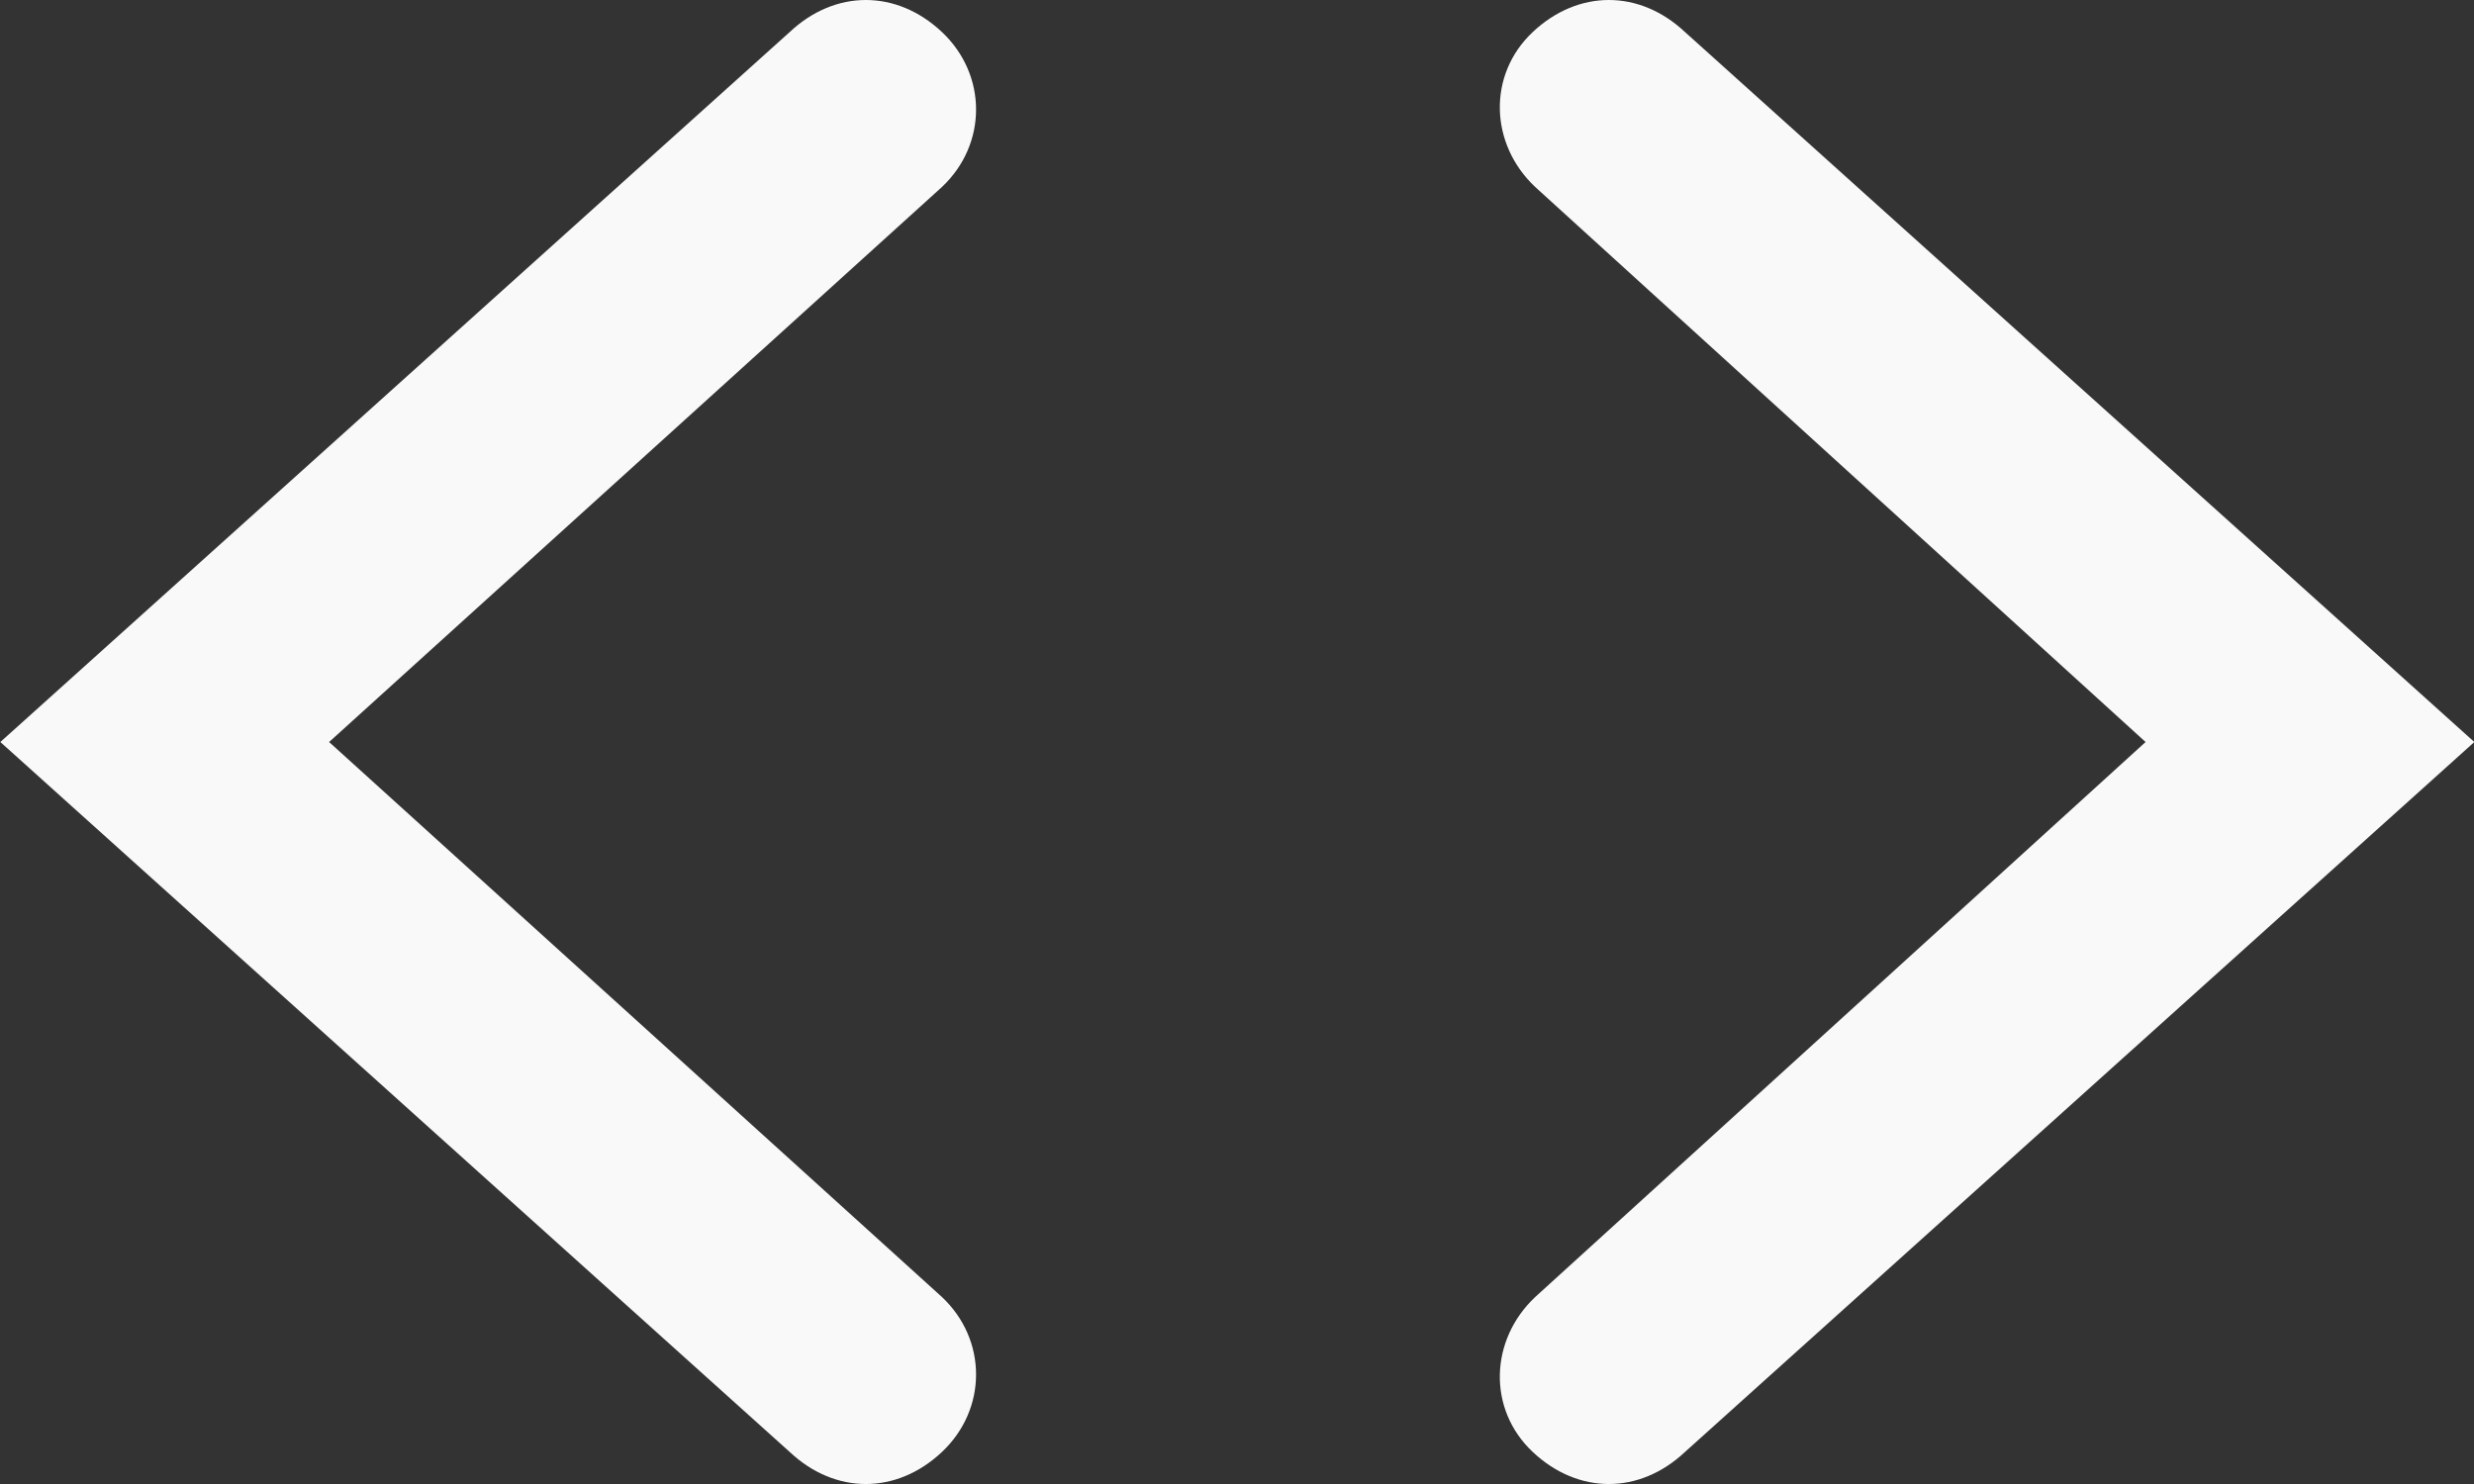 <svg xmlns="http://www.w3.org/2000/svg" width="720" height="432.004"><rect width="100%" height="100%" fill="#333333" stroke="none"/><path fill="#F9F9FA" d="M274.137 9.328c-13.219-12.438-31.078-12.438-44.311 0l-229.725 206.676 229.725 206.667c13.233 12.444 31.092 12.444 44.311 0 13.232-12.46 13.232-32.653 0-45.101l-178.355-161.566 178.355-161.578c13.232-12.446 13.232-32.632 0-45.098zm216.238 0c-13.232-12.438-31.078-12.438-44.311 0-13.233 12.466-12.519 32.653.718 45.099l177.638 161.577-177.638 161.566c-13.233 12.447-13.951 32.641-.718 45.101 13.229 12.444 31.075 12.444 44.311 0l229.726-206.667-229.726-206.676z"/></svg>